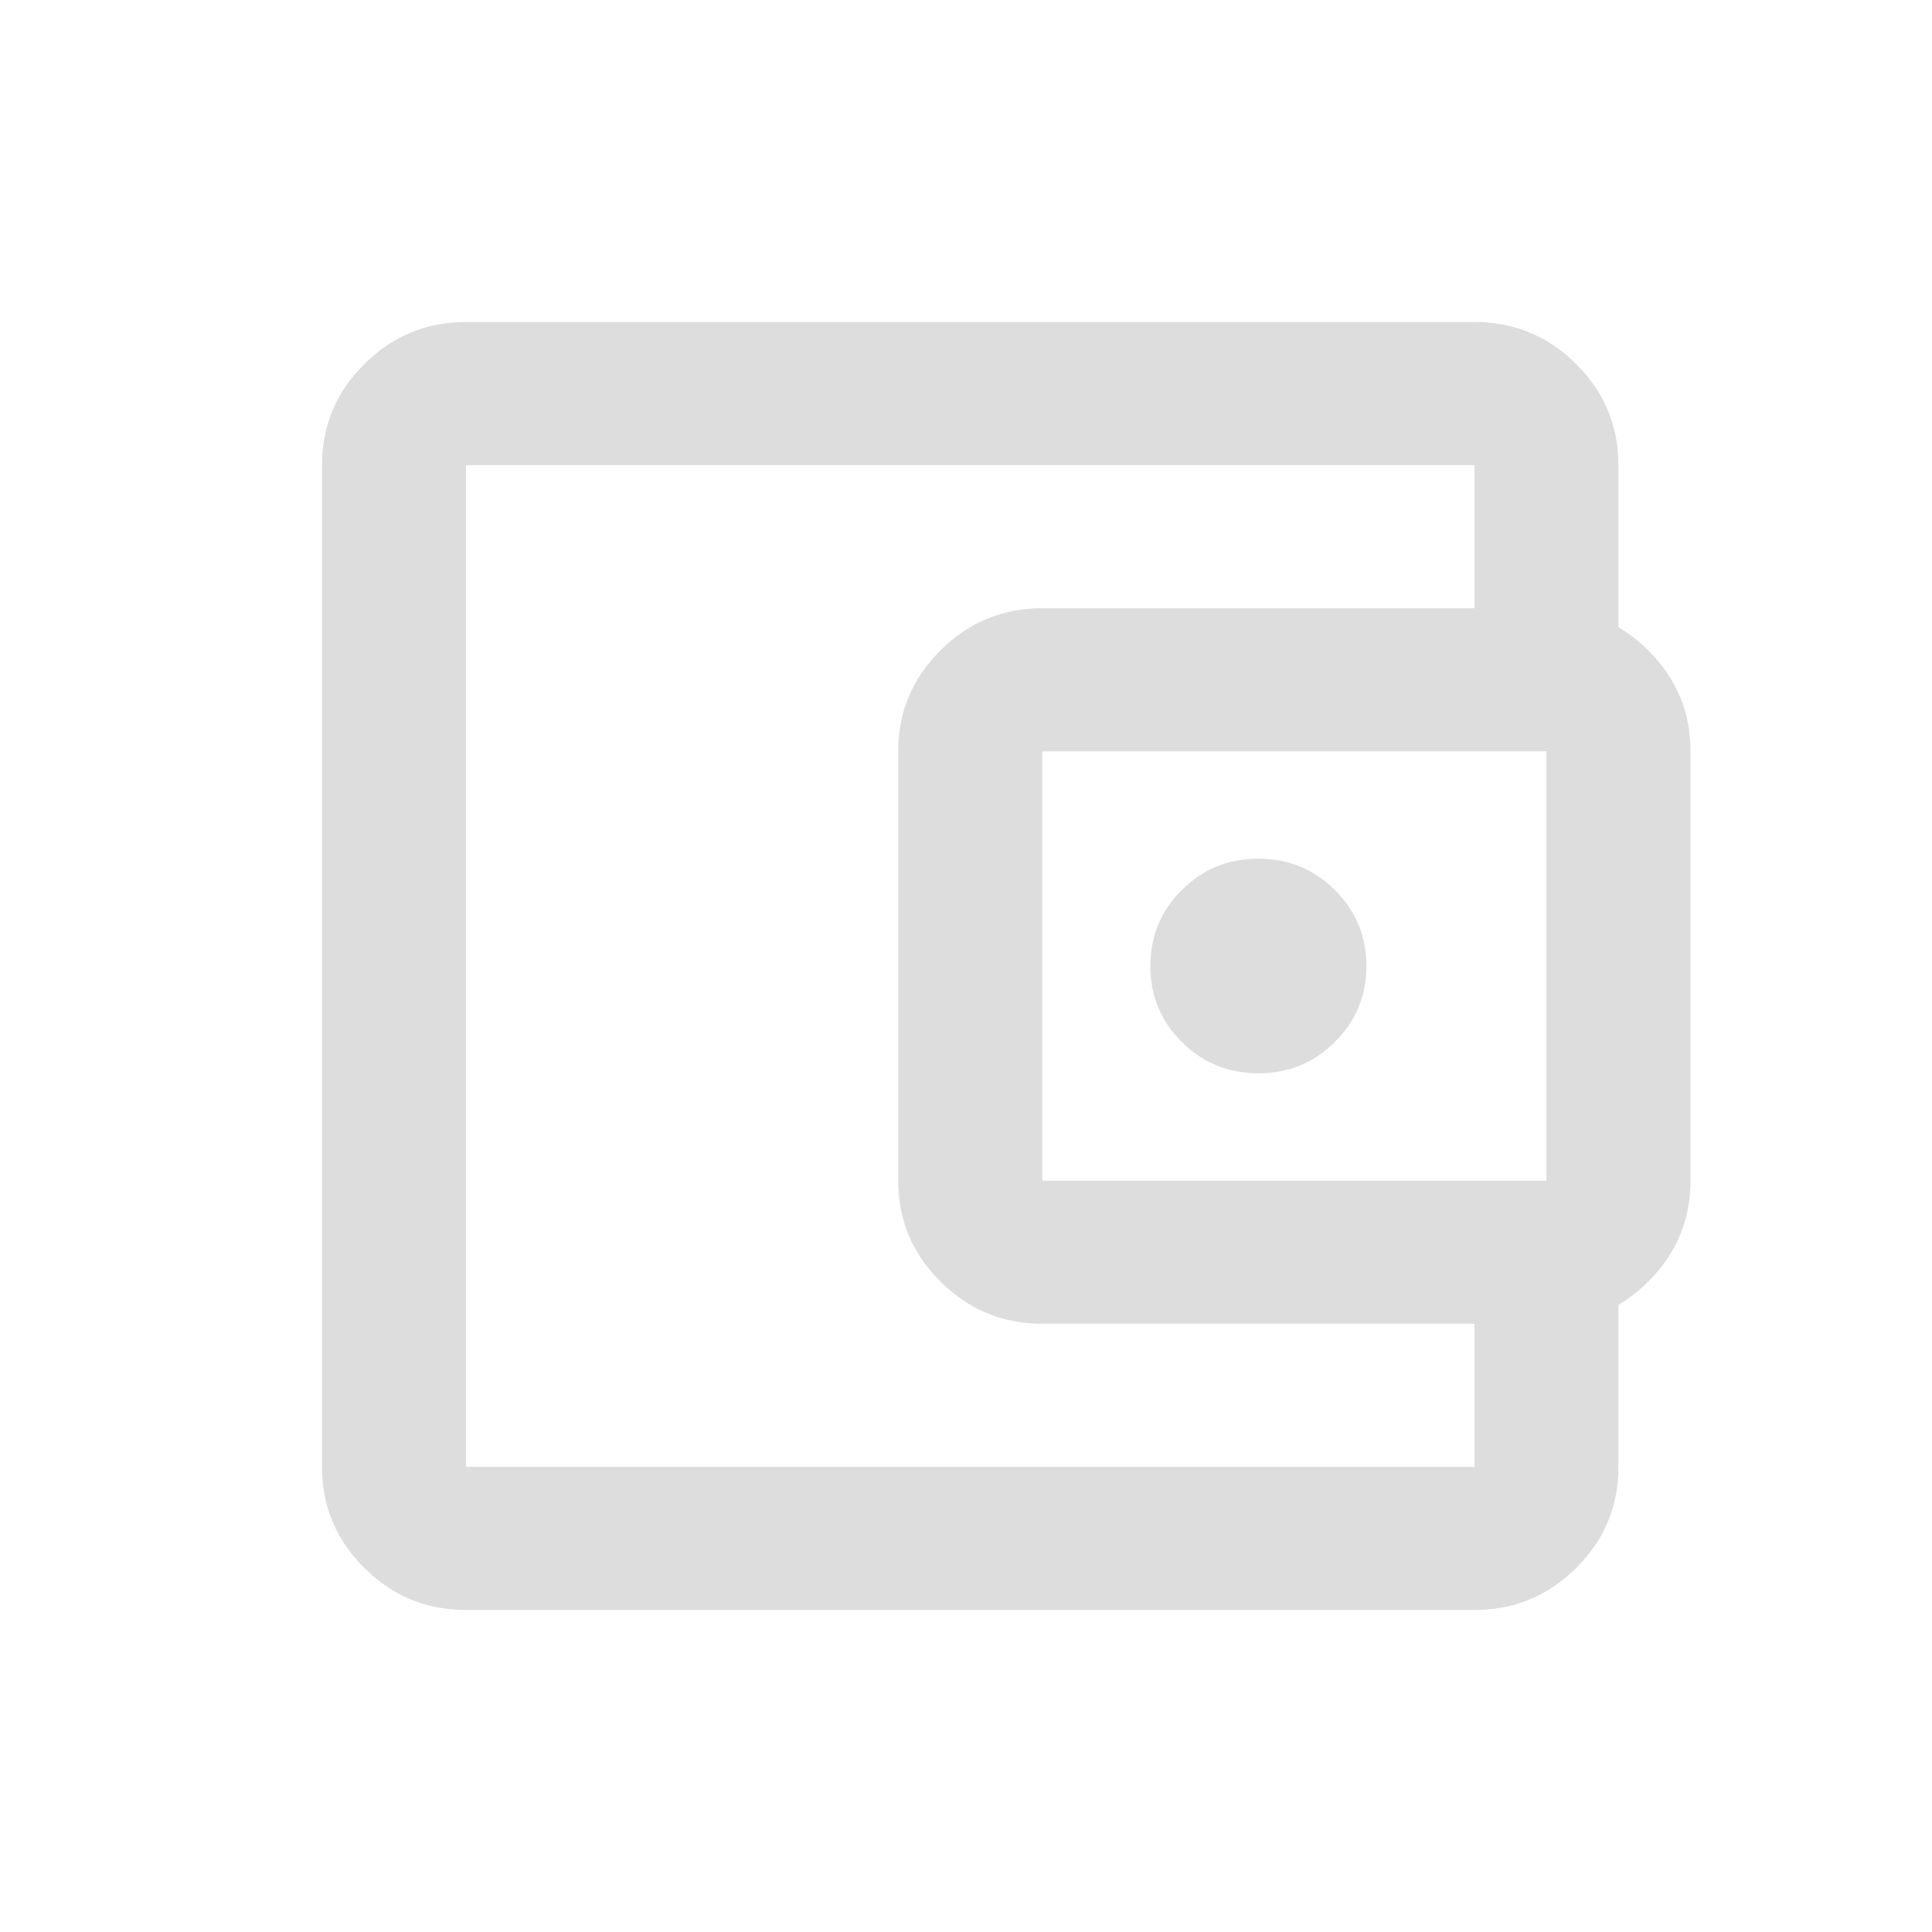 <svg width="24" height="24" viewBox="0 0 24 24" fill="none" xmlns="http://www.w3.org/2000/svg">
<mask id="mask0_151_573" style="mask-type:alpha" maskUnits="userSpaceOnUse" x="0" y="0" width="24" height="24">
<rect width="24" height="24" fill="#D9D9D9"/>
</mask>
<g mask="url(#mask0_151_573)">
<path d="M5.789 20C5.297 20 4.876 19.826 4.526 19.478C4.175 19.13 4 18.711 4 18.222V5.778C4 5.289 4.175 4.87 4.526 4.522C4.876 4.174 5.297 4 5.789 4H18.316C18.808 4 19.229 4.174 19.58 4.522C19.93 4.87 20.105 5.289 20.105 5.778V8H18.316V5.778H5.789V18.222H18.316V16H20.105V18.222C20.105 18.711 19.93 19.13 19.58 19.478C19.229 19.826 18.808 20 18.316 20H5.789ZM12.947 16.444C12.455 16.444 12.034 16.27 11.684 15.922C11.333 15.574 11.158 15.156 11.158 14.667V9.333C11.158 8.844 11.333 8.426 11.684 8.078C12.034 7.73 12.455 7.556 12.947 7.556H19.21C19.703 7.556 20.124 7.73 20.474 8.078C20.825 8.426 21 8.844 21 9.333V14.667C21 15.156 20.825 15.574 20.474 15.922C20.124 16.27 19.703 16.444 19.21 16.444H12.947ZM19.21 14.667V9.333H12.947V14.667H19.21ZM15.632 13.333C16.004 13.333 16.321 13.204 16.582 12.944C16.843 12.685 16.974 12.37 16.974 12C16.974 11.63 16.843 11.315 16.582 11.056C16.321 10.796 16.004 10.667 15.632 10.667C15.259 10.667 14.942 10.796 14.681 11.056C14.42 11.315 14.29 11.63 14.29 12C14.29 12.37 14.42 12.685 14.681 12.944C14.942 13.204 15.259 13.333 15.632 13.333Z" fill="#DDDDDE"/>
</g>
</svg>
